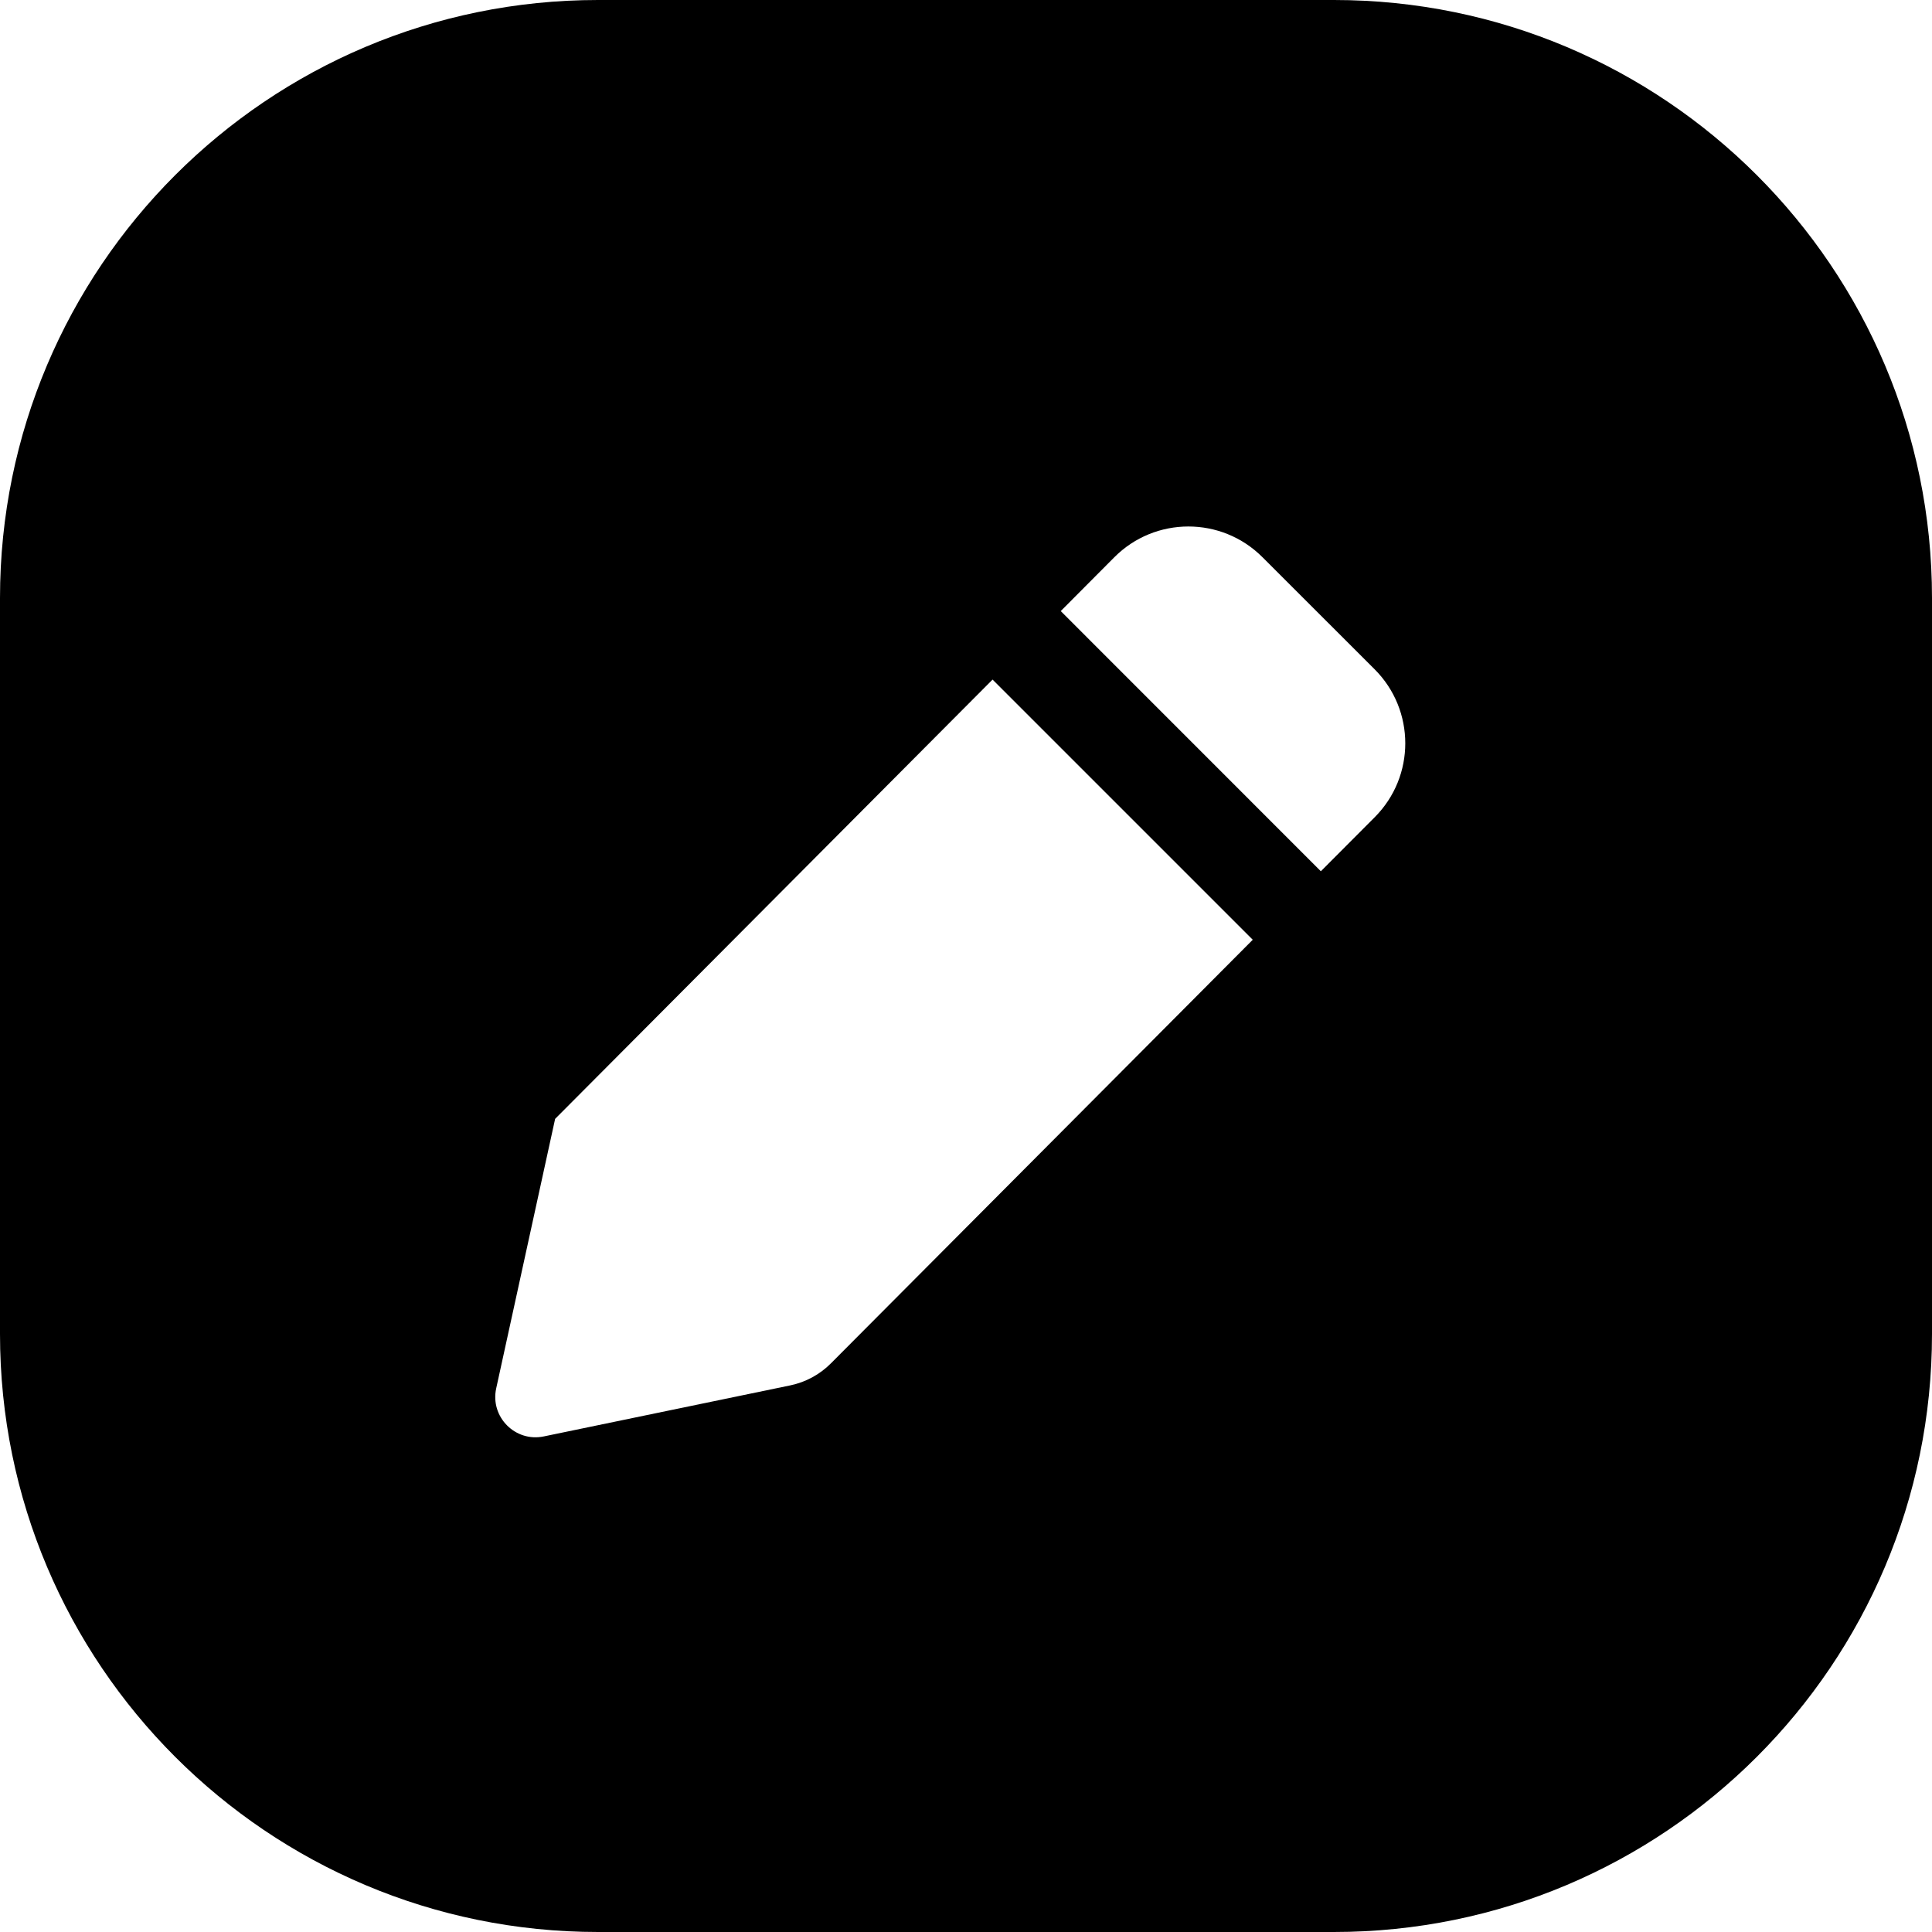 <svg width="24" height="24" viewBox="0 0 24 24" fill="none" xmlns="http://www.w3.org/2000/svg">
<path d="M7.429 0C3.326 0 0 3.326 0 7.429V16.571C0 20.674 3.326 24 7.429 24H16.571C20.674 24 24 20.674 24 16.571V7.429C24 3.326 20.674 0 16.571 0H7.429ZM10.322 16.936C10.184 17.075 10.008 17.17 9.816 17.21L6.754 17.844C6.4 17.917 6.087 17.601 6.164 17.247L6.896 13.899L12.33 8.442L15.558 11.67L15.562 11.674L10.322 16.936ZM17.078 10.151L16.408 10.823L16.407 10.822L13.177 7.591L13.842 6.923C14.349 6.413 15.174 6.413 15.682 6.921L17.076 8.314C17.583 8.821 17.584 9.643 17.078 10.151Z" fill="black"/>
</svg>
